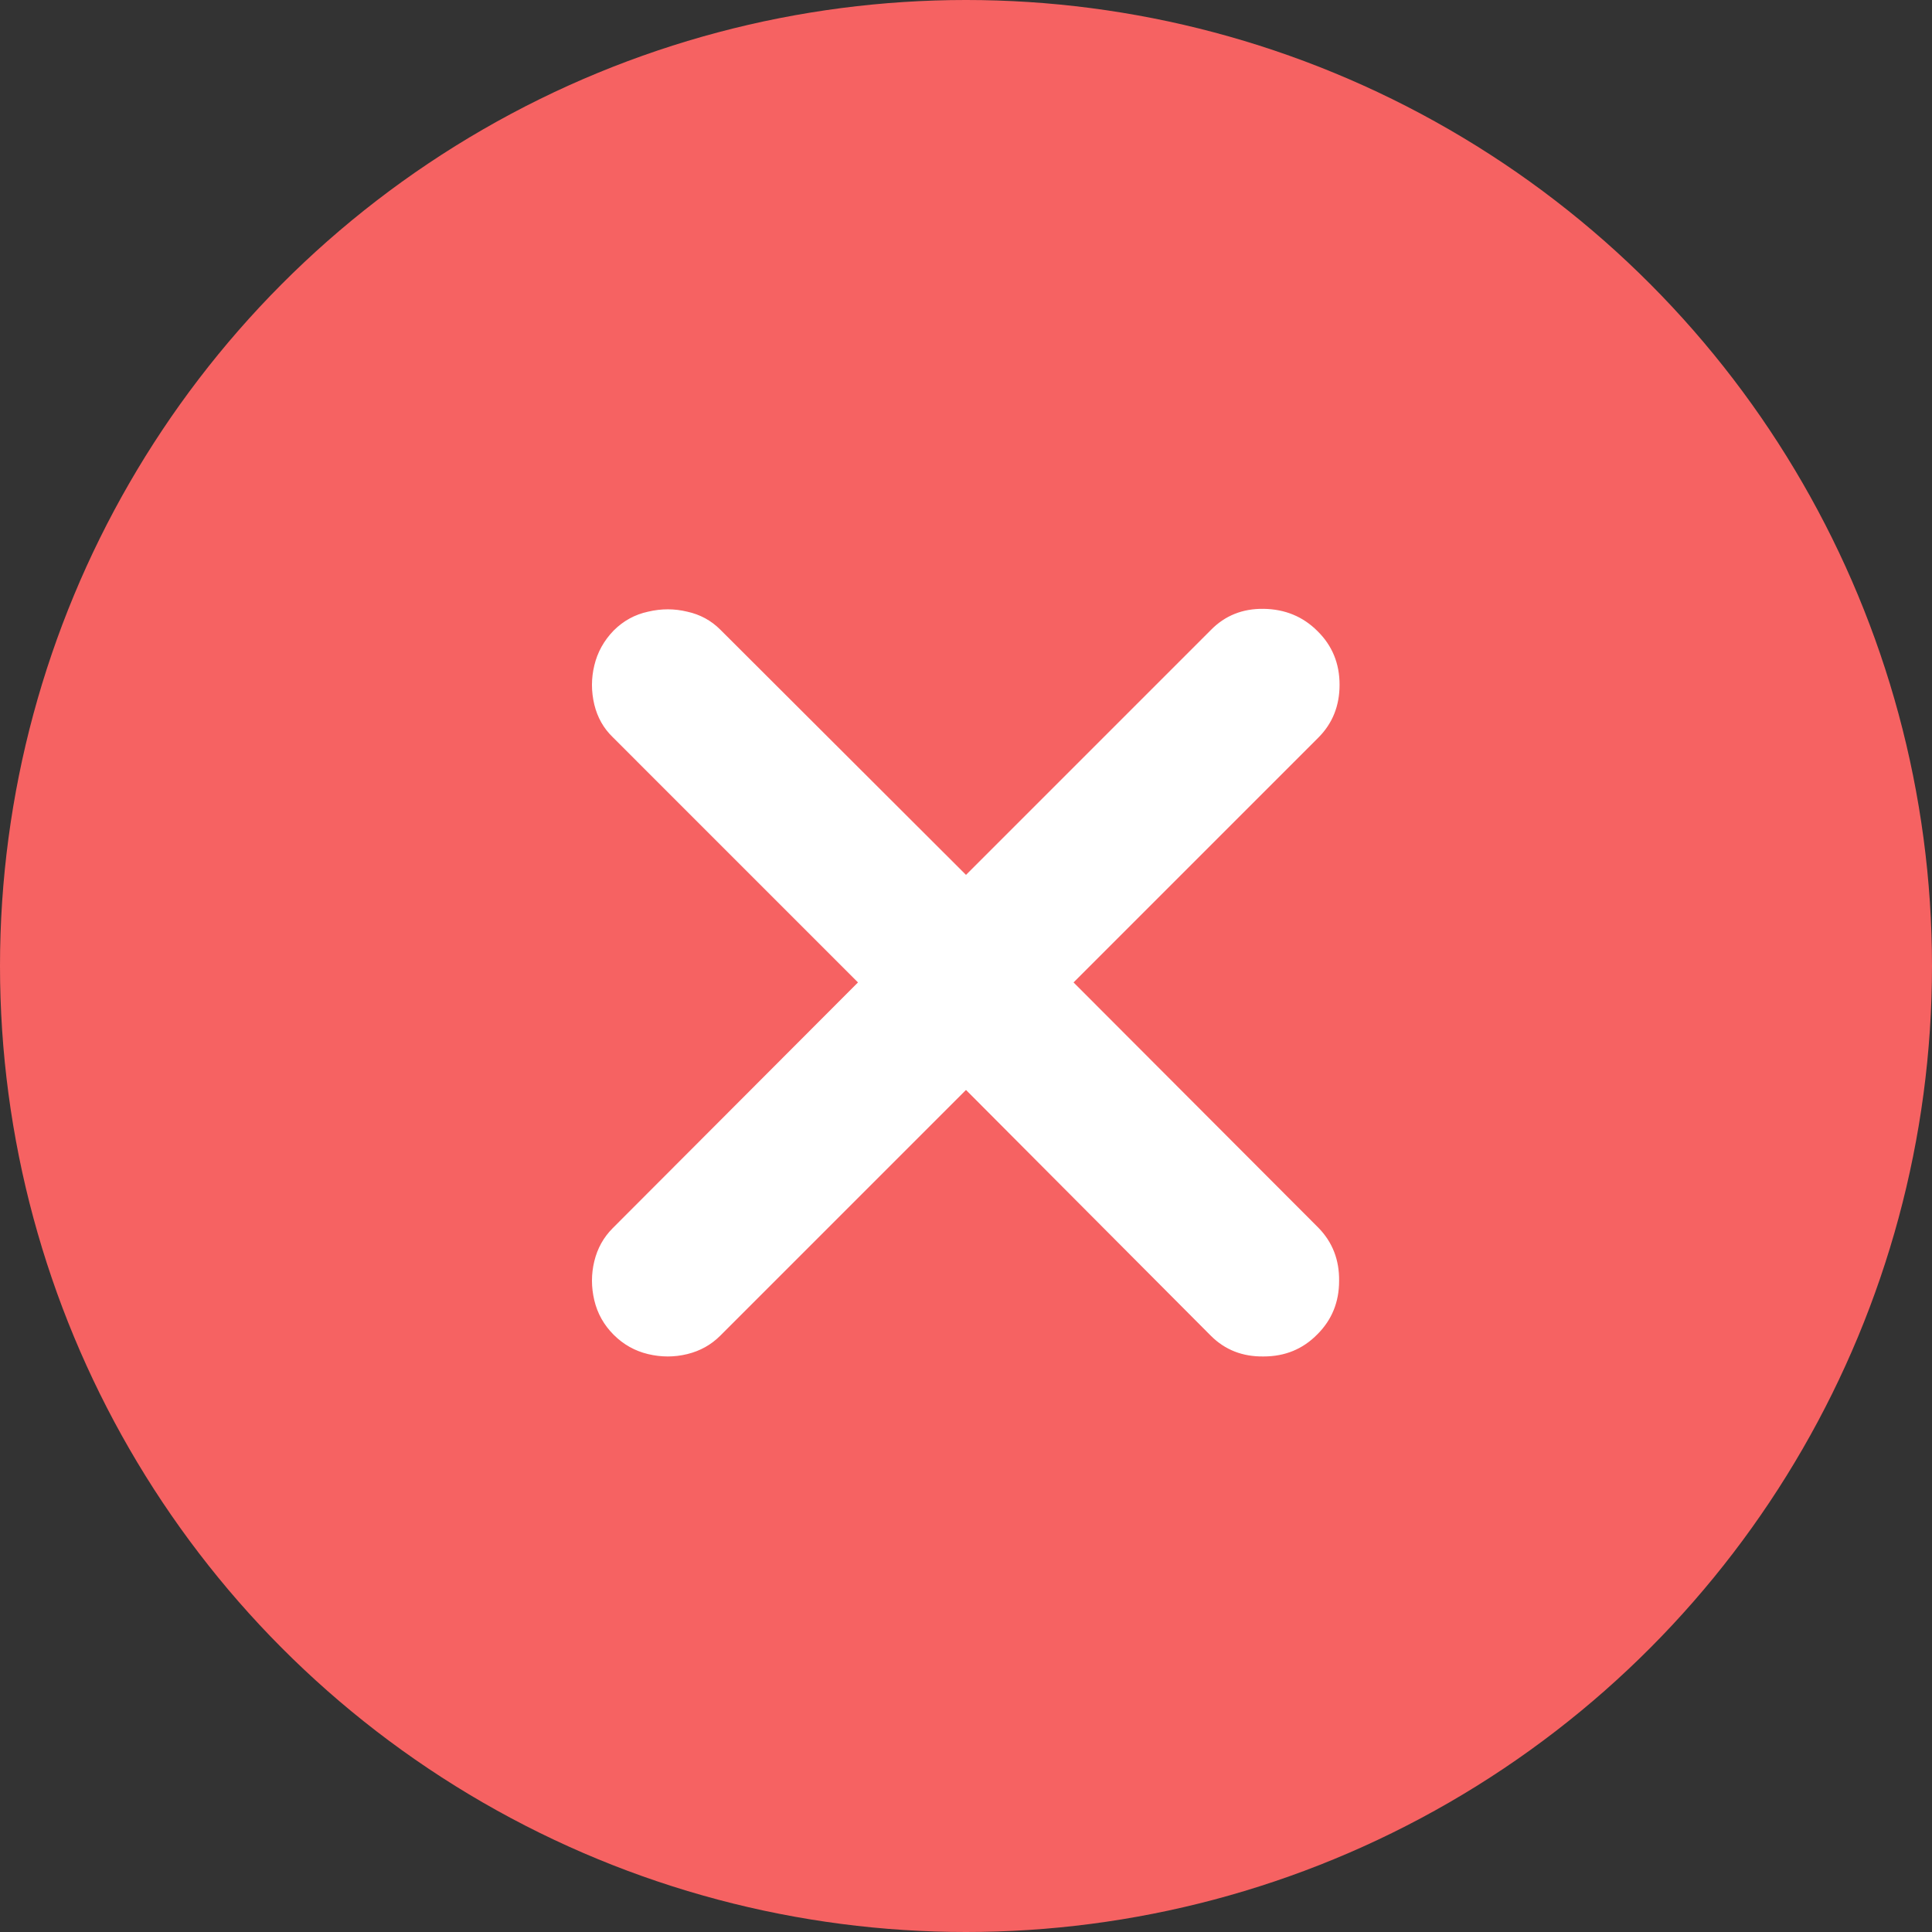 <svg width="120" height="120" viewBox="0 0 120 120" fill="none" xmlns="http://www.w3.org/2000/svg">
<rect x="0" y="0" width="120" height="120" fill="#333333" stroke="none"/>
<circle cx="60" cy="60" r="60" fill="#F66262"/>
<path d="M38.115 82.904C38.721 83.51 39.434 83.91 40.254 84.106C41.074 84.301 41.885 84.301 42.685 84.106C43.486 83.91 44.17 83.529 44.736 82.963L60 67.699L75.205 82.963C76.084 83.842 77.178 84.272 78.486 84.252C79.814 84.252 80.928 83.793 81.826 82.875C82.725 81.977 83.174 80.873 83.174 79.564C83.193 78.256 82.764 77.152 81.885 76.254L66.68 61.02L81.885 45.815C82.764 44.935 83.203 43.842 83.203 42.533C83.203 41.205 82.744 40.092 81.826 39.193C80.928 38.295 79.814 37.836 78.486 37.816C77.178 37.797 76.084 38.236 75.205 39.135L60 54.34L44.736 39.105C44.17 38.539 43.486 38.168 42.685 37.992C41.885 37.797 41.074 37.797 40.254 37.992C39.434 38.168 38.721 38.559 38.115 39.164C37.51 39.789 37.109 40.512 36.914 41.332C36.719 42.133 36.719 42.943 36.914 43.764C37.109 44.565 37.49 45.238 38.057 45.785L53.291 61.02L38.057 76.283C37.49 76.85 37.109 77.533 36.914 78.334C36.719 79.135 36.719 79.945 36.914 80.766C37.109 81.586 37.51 82.299 38.115 82.904Z" fill="white"/>
</svg>
